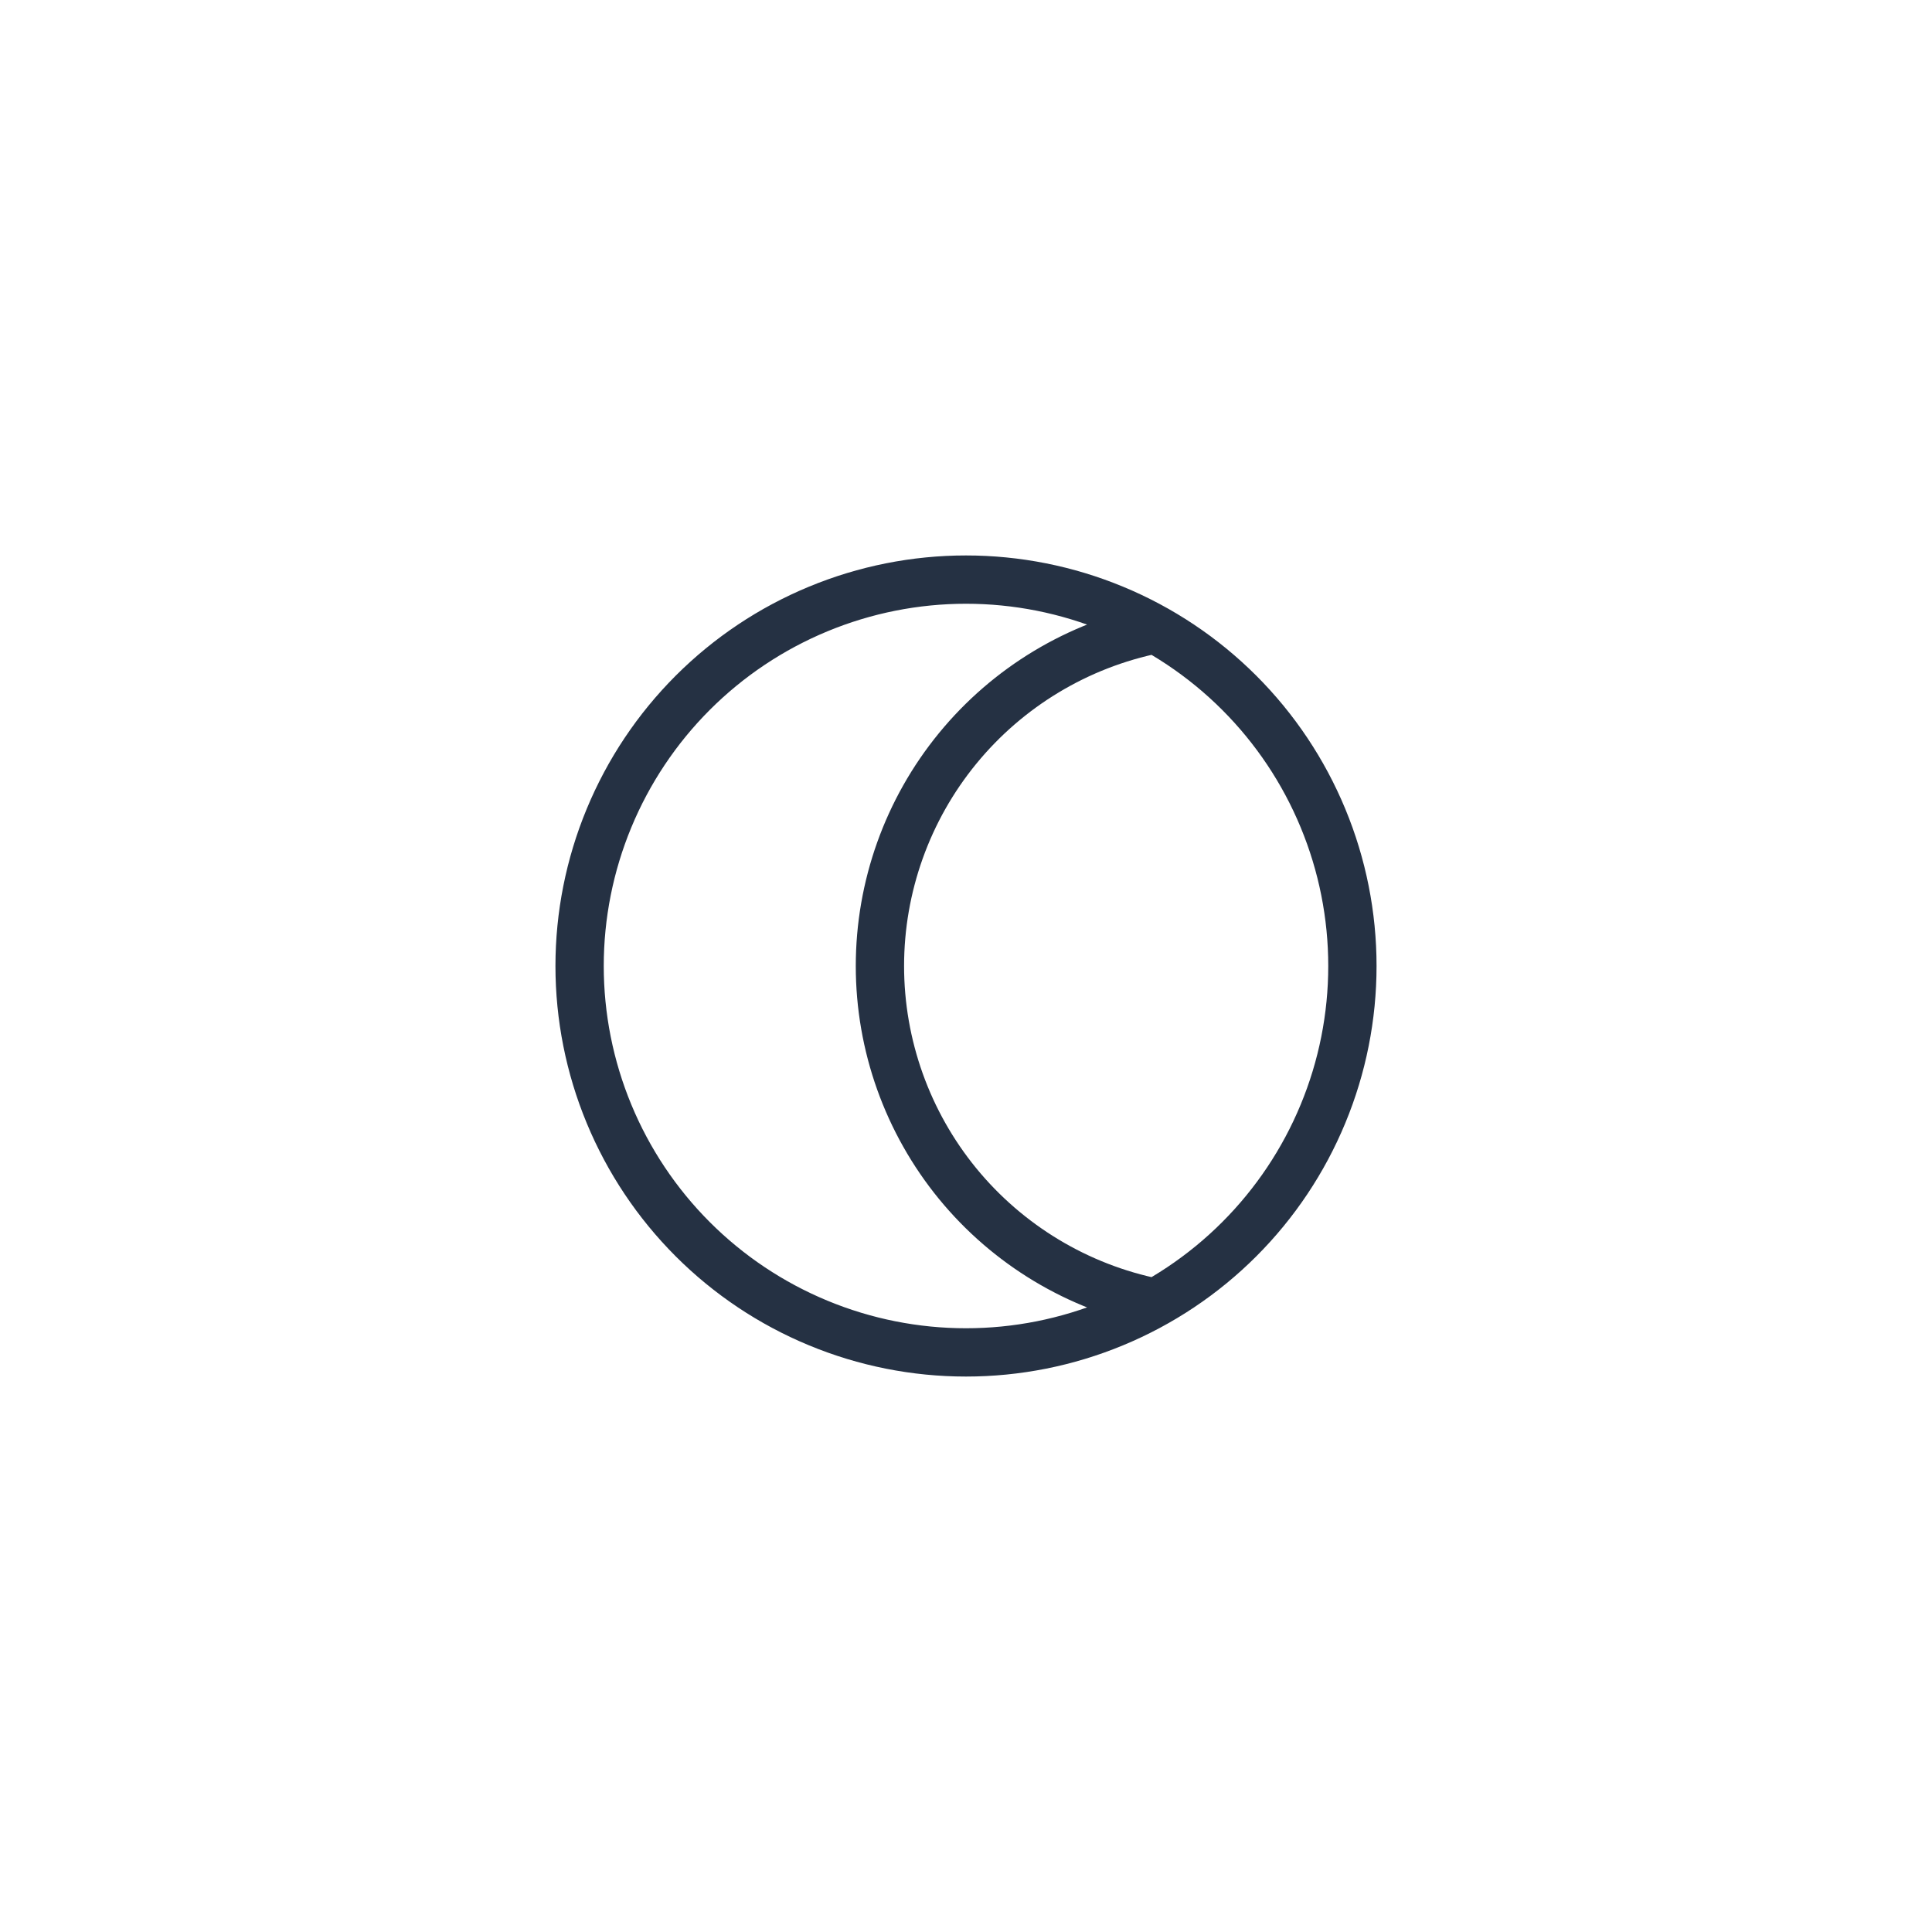 <svg width="40" height="40" viewBox="0 0 40 40" fill="none" xmlns="http://www.w3.org/2000/svg">
<path d="M23.927 13.028C22.317 13.352 20.868 14.224 19.827 15.495C18.787 16.765 18.218 18.357 18.218 20C18.218 21.643 18.787 23.235 19.827 24.506C20.868 25.776 22.317 26.648 23.927 26.972M12 20C12 21.051 12.207 22.091 12.609 23.061C13.011 24.032 13.6 24.914 14.343 25.657C15.086 26.4 15.968 26.989 16.939 27.391C17.909 27.793 18.949 28 20 28C21.051 28 22.091 27.793 23.061 27.391C24.032 26.989 24.914 26.4 25.657 25.657C26.4 24.914 26.989 24.032 27.391 23.061C27.793 22.091 28 21.051 28 20C28 18.949 27.793 17.909 27.391 16.939C26.989 15.968 26.4 15.086 25.657 14.343C24.914 13.6 24.032 13.011 23.061 12.609C22.091 12.207 21.051 12 20 12C18.949 12 17.909 12.207 16.939 12.609C15.968 13.011 15.086 13.6 14.343 14.343C13.6 15.086 13.011 15.968 12.609 16.939C12.207 17.909 12 18.949 12 20Z" stroke="#253143" strokeWidth="1.667" strokeLinecap="round" strokeLinejoin="round"/>
</svg>
